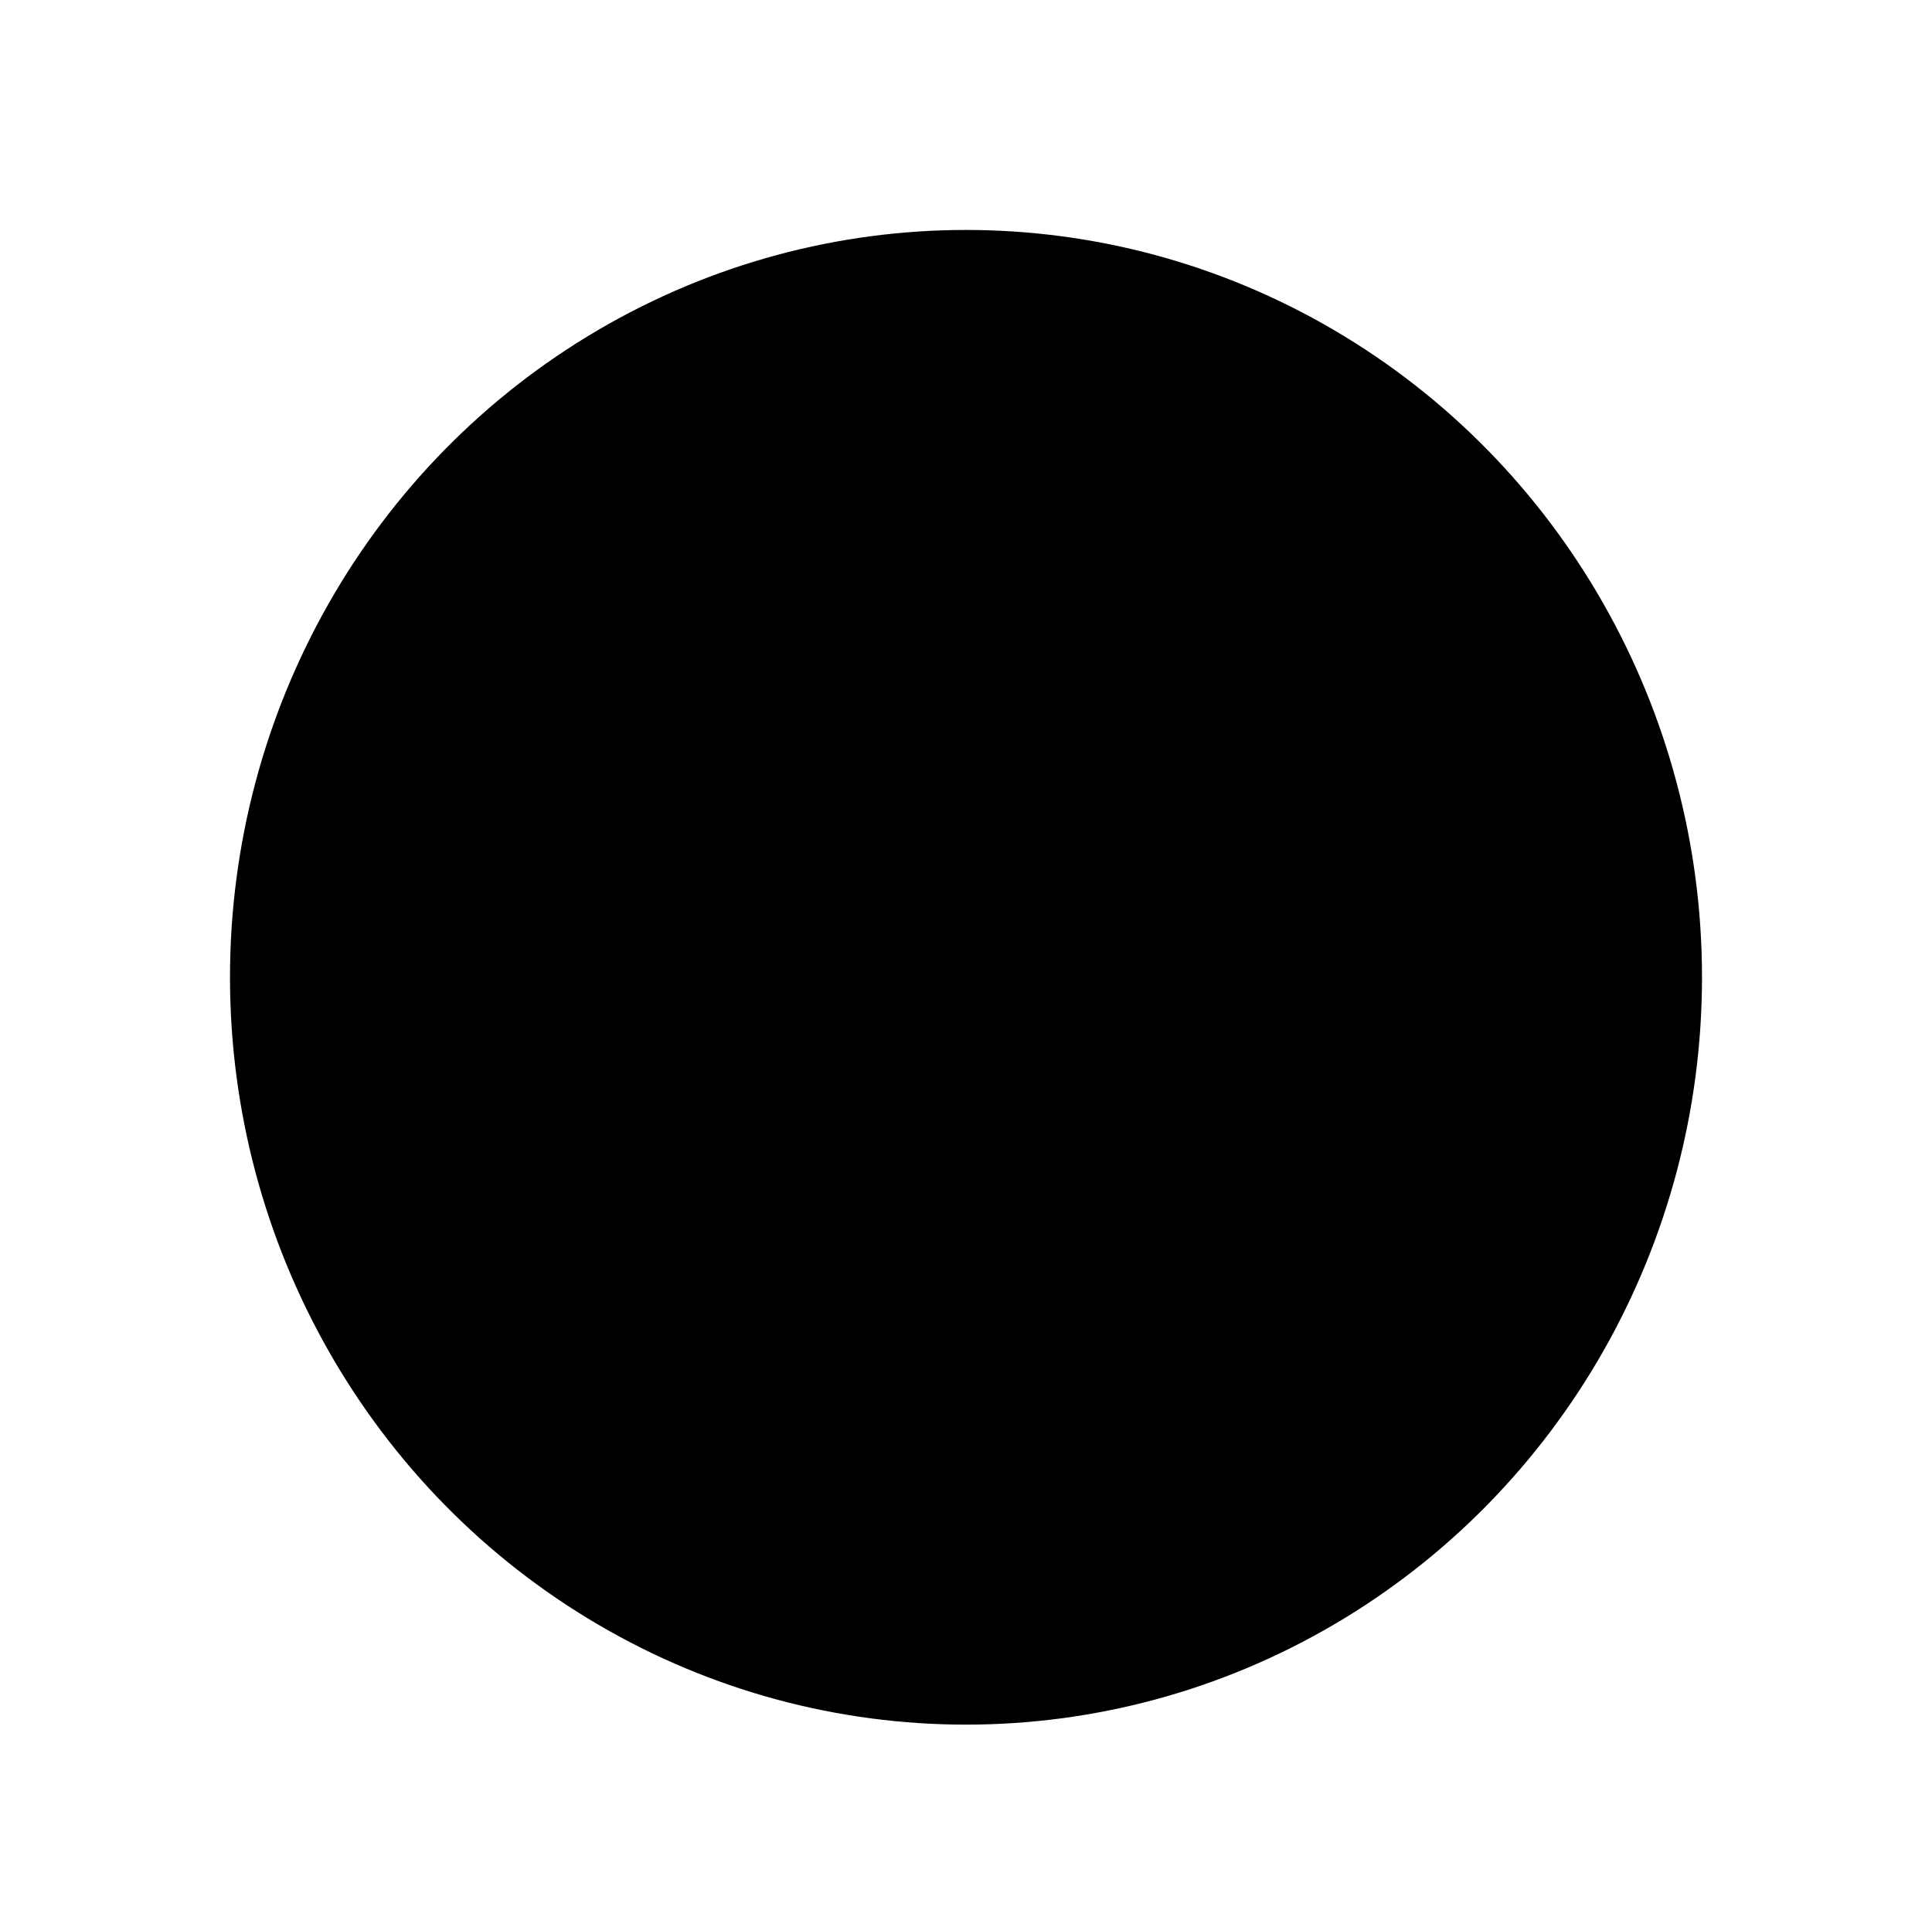 <svg width="840" height="835" viewBox="0 0 840 835" fill="none" xmlns="http://www.w3.org/2000/svg">
<g filter="url(#filter0_f_5_44)">
<ellipse cx="420" cy="425" rx="320" ry="325" fill="black"/>
</g>
<defs>
<filter id="filter0_f_5_44" x="0" y="0" width="840" height="850" filterUnits="userSpaceOnUse" color-interpolation-filters="sRGB">
<feFlood flood-opacity="0" result="BackgroundImageFix"/>
<feBlend mode="normal" in="SourceGraphic" in2="BackgroundImageFix" result="shape"/>
<feGaussianBlur stdDeviation="50" result="effect1_foregroundBlur_5_44"/>
</filter>
</defs>
</svg>
